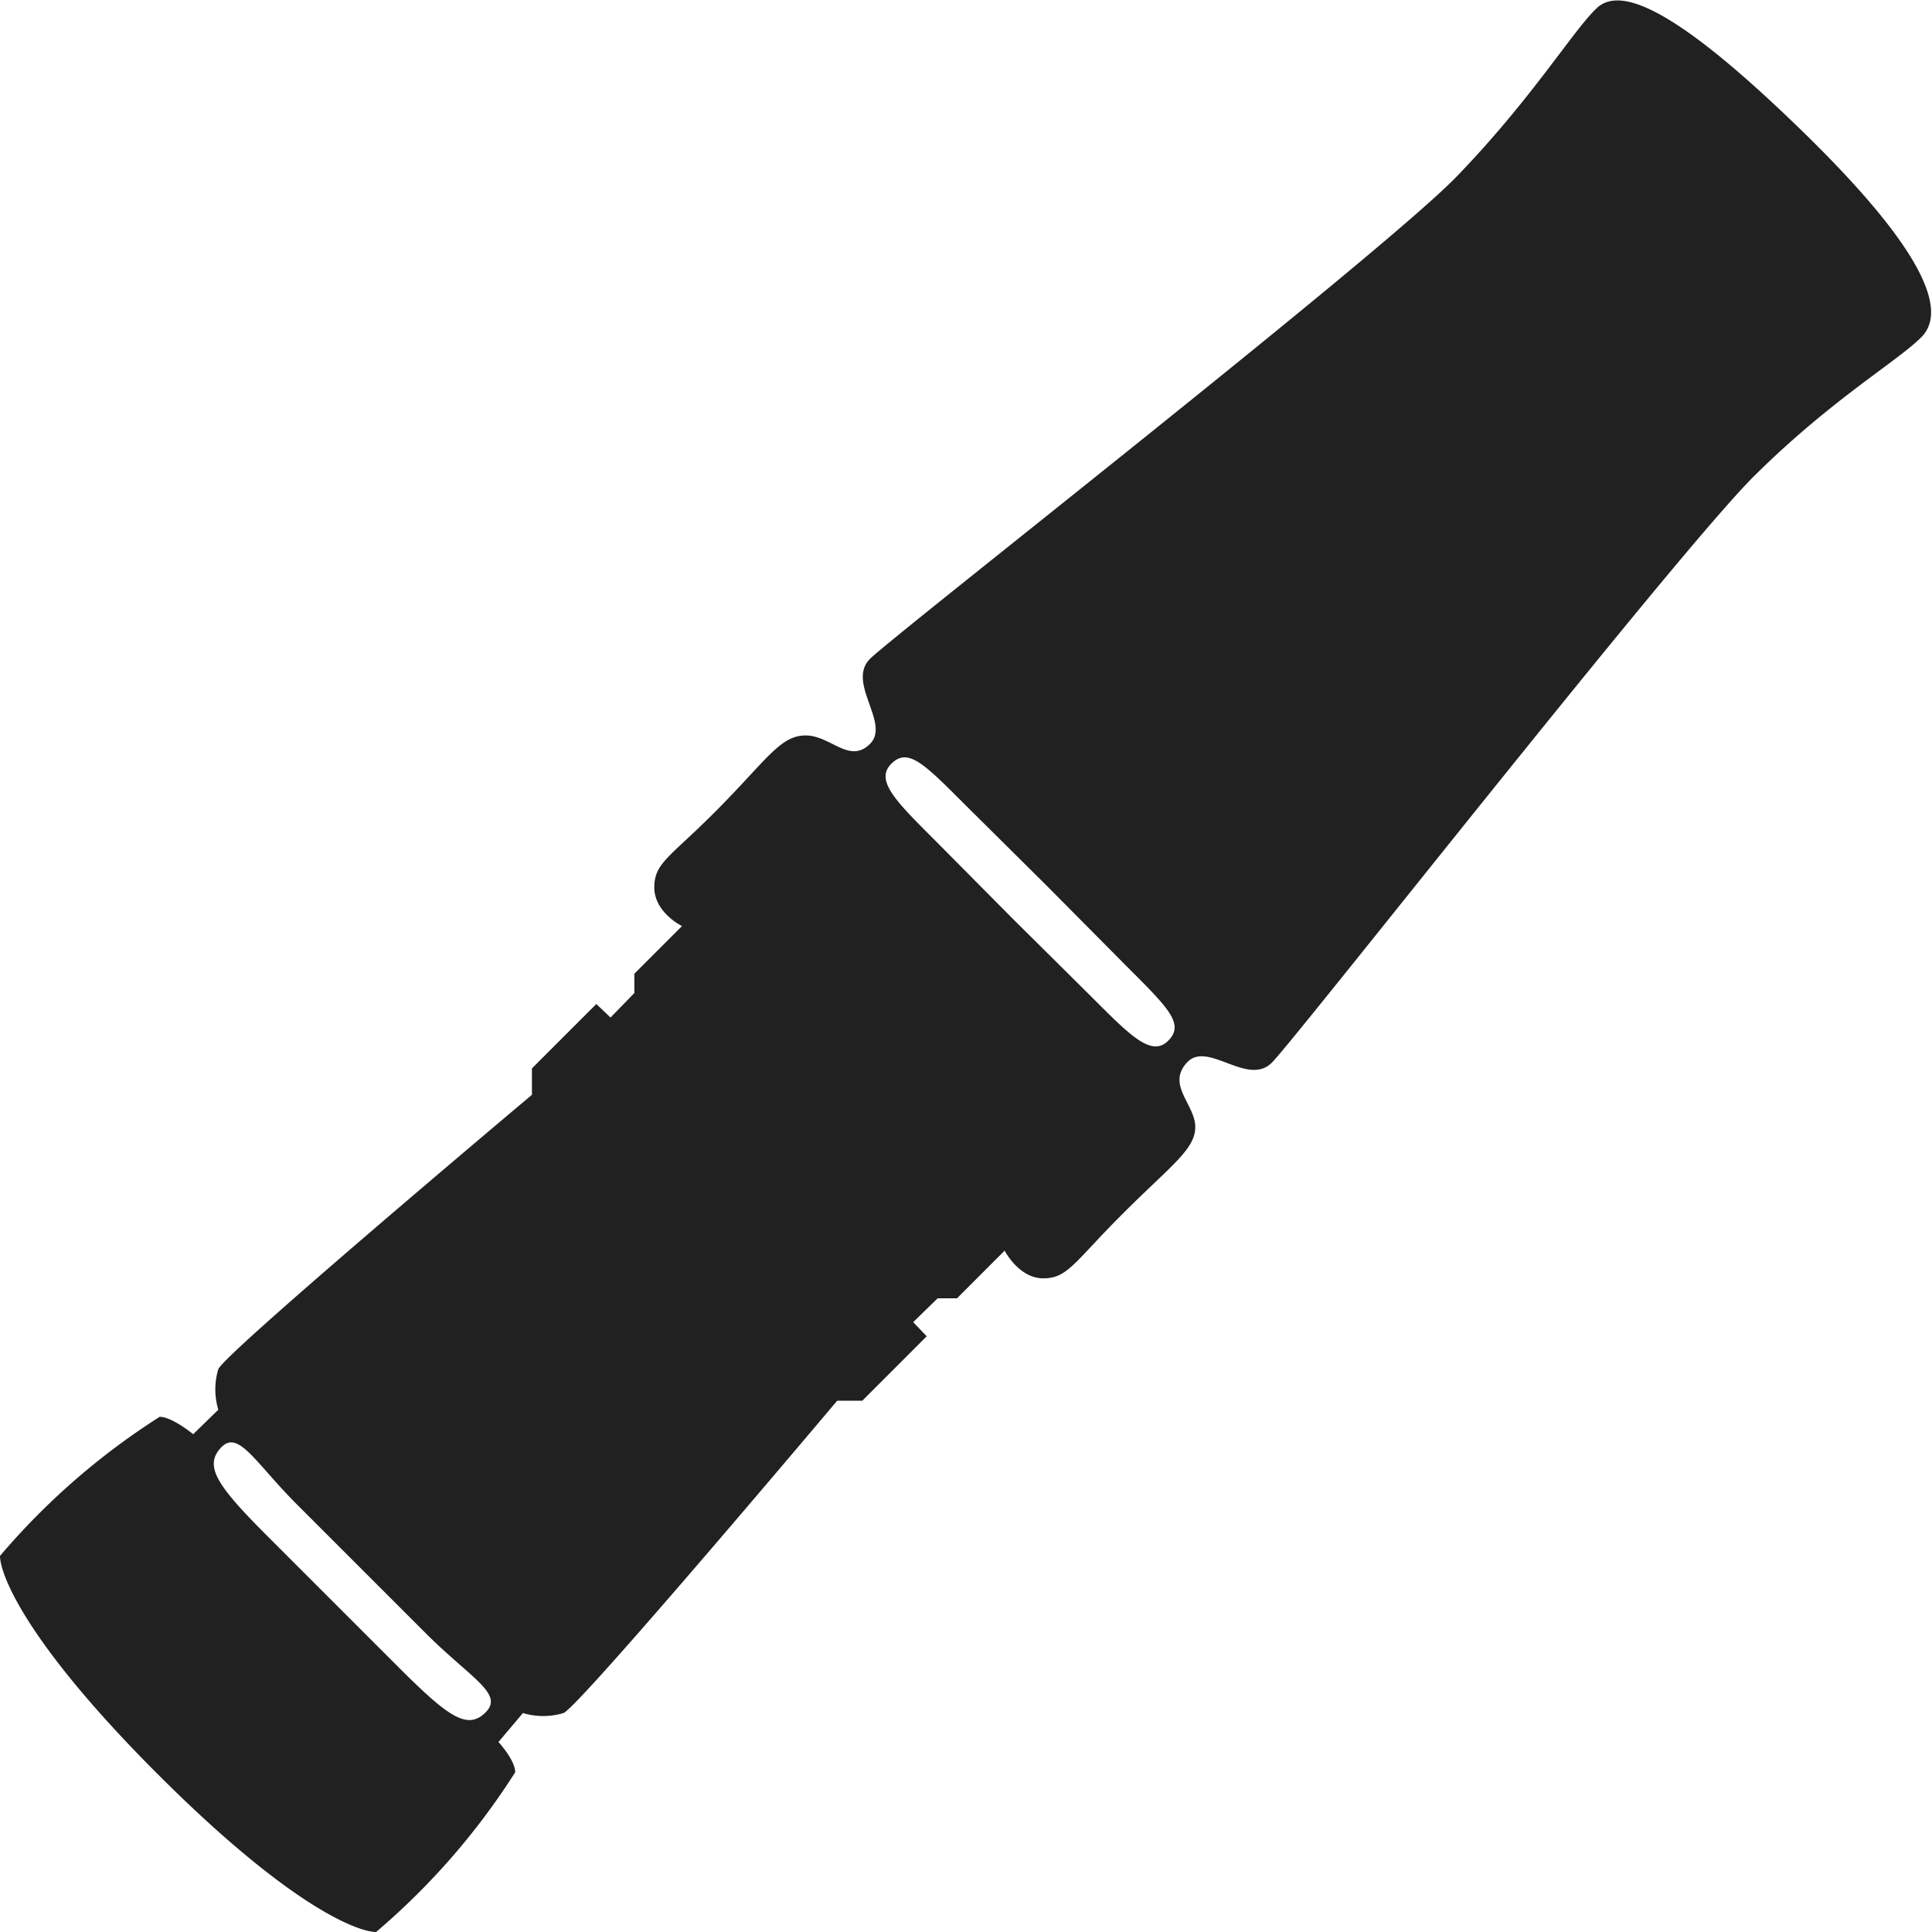 <svg xmlns="http://www.w3.org/2000/svg" viewBox="0 0 30 30"><path d="M24.78.14c-.37.36-1,1.4-2.16,2.6s-8.74,7.12-9.11,7.49.32,1,0,1.32-.61-.13-1-.13-.6.37-1.35,1.13-1,.84-1,1.23.43.6.43.6l-.74.74v.3l-.37.38-.22-.21-1,1V17S3.5,21,3.39,21.26a1.09,1.09,0,0,0,0,.63L3,22.27S2.67,22,2.48,22A11,11,0,0,0,0,24.16c0,.26.35,1.29,2.45,3.39S5.58,30,5.84,30A11,11,0,0,0,8,27.52c0-.19-.26-.47-.26-.47l.38-.45a1.09,1.09,0,0,0,.63,0C9,26.5,13,21.75,13,21.75h.39l1-1-.21-.22.38-.37h.3l.74-.74s.22.43.6.43.48-.25,1.23-1,1.13-1,1.13-1.35-.45-.65-.13-1,.94.38,1.32,0,6.28-7.91,7.49-9.11,2.24-1.79,2.6-2.16S30,4,28,2.05,25.14-.23,24.78.14ZM7.54,26.59c-.29.29-.6.05-1.38-.73l-1-1-1-1c-.78-.78-1-1.09-.73-1.38s.53.23,1.18.88l1,1,1,1C7.31,26.06,7.83,26.3,7.54,26.59ZM17.49,15c.65.65.91.9.65,1.16s-.59-.08-1.19-.68l-1.22-1.21-1.21-1.22c-.6-.6-.94-.93-.68-1.19s.51,0,1.16.65l1.25,1.24Z" fill="#212121"/><rect width="30" height="30" fill="none"/></svg>